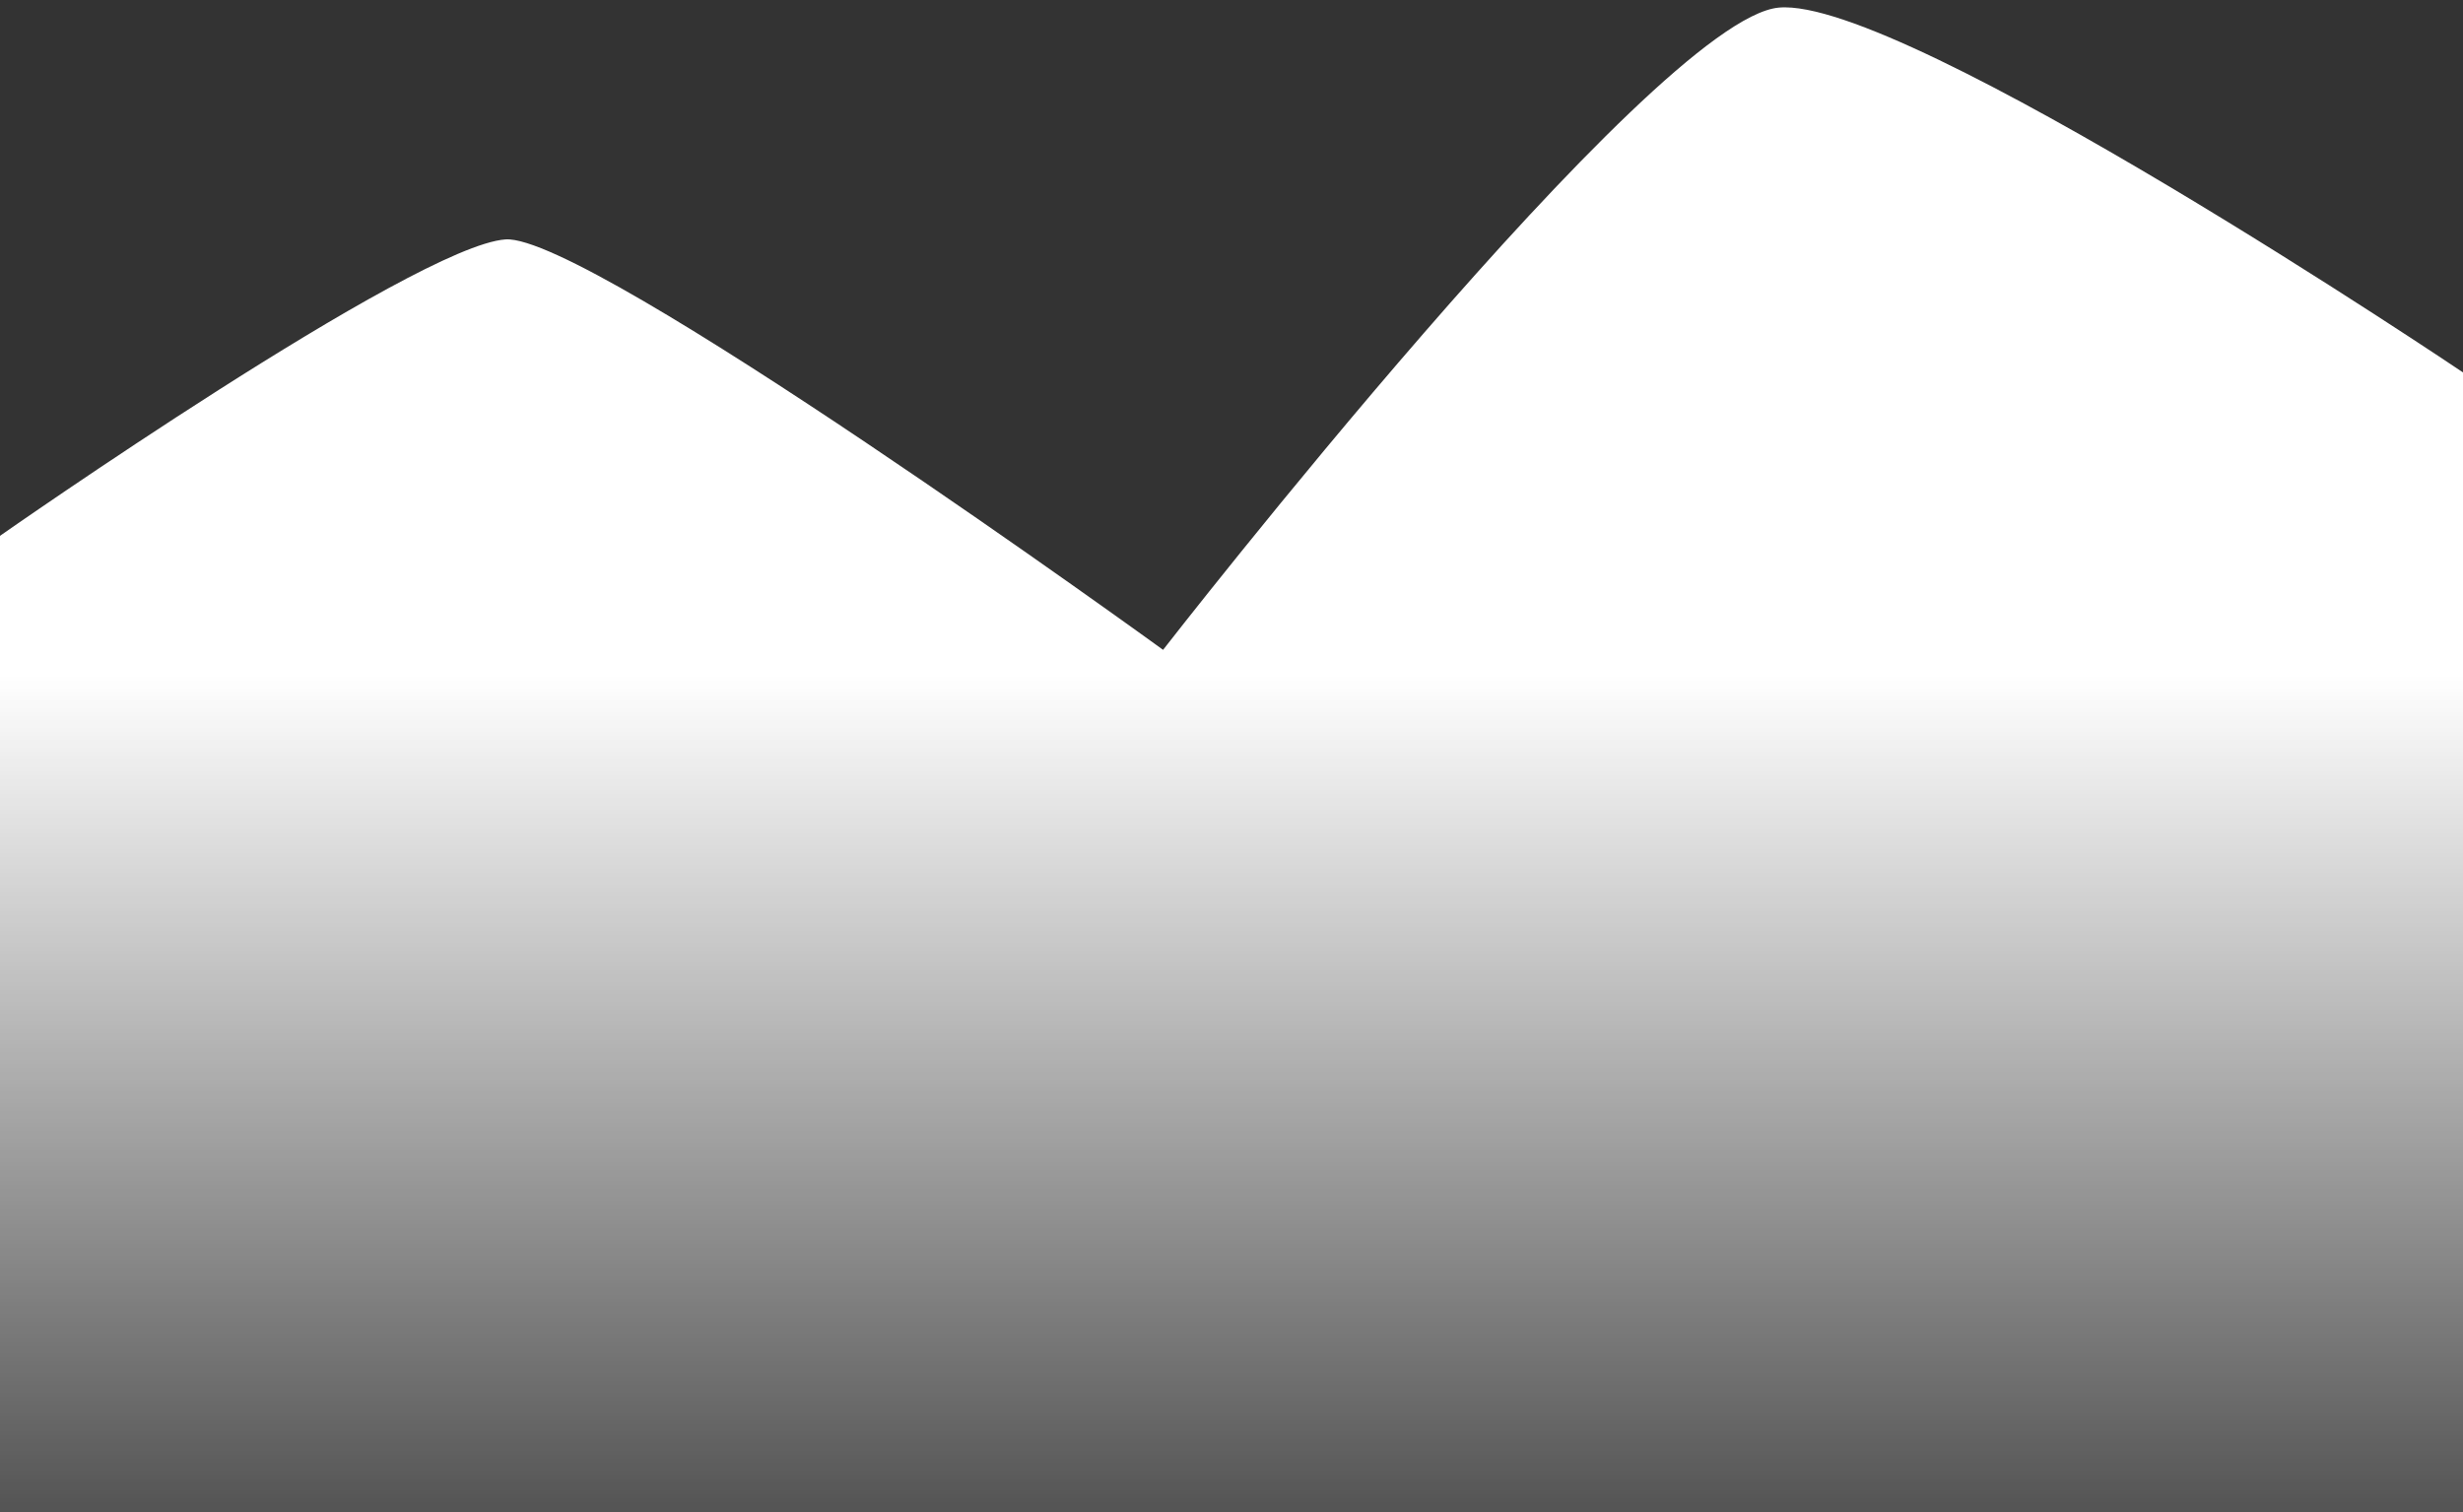 <svg width="324" height="199" viewBox="0 0 324 199" fill="none" xmlns="http://www.w3.org/2000/svg">
<rect x="0" y="0" width="324" height="199" fill="#333333" stroke="none"/>
<path d="M0 70.5C0 70.5 54.5 32.342 66.5 31.5C77.5 30.728 153 85.5 153 85.5C153 85.5 217.5 2.5 234 1C250.5 -0.5 324 49 324 49V199H0V70.5Z" fill="url(#paint0_linear_1_3249)"/>
<defs>
<linearGradient id="paint0_linear_1_3249" x1="162" y1="1" x2="162" y2="220" gradientUnits="userSpaceOnUse">
<stop stop-color="#ffffff49"/>
<stop offset="0.401" stop-color="#ffffff1f"/>
<stop offset="1" stop-color="#ffffff1f" stop-opacity="0"/>
</linearGradient>
</defs>
</svg>
